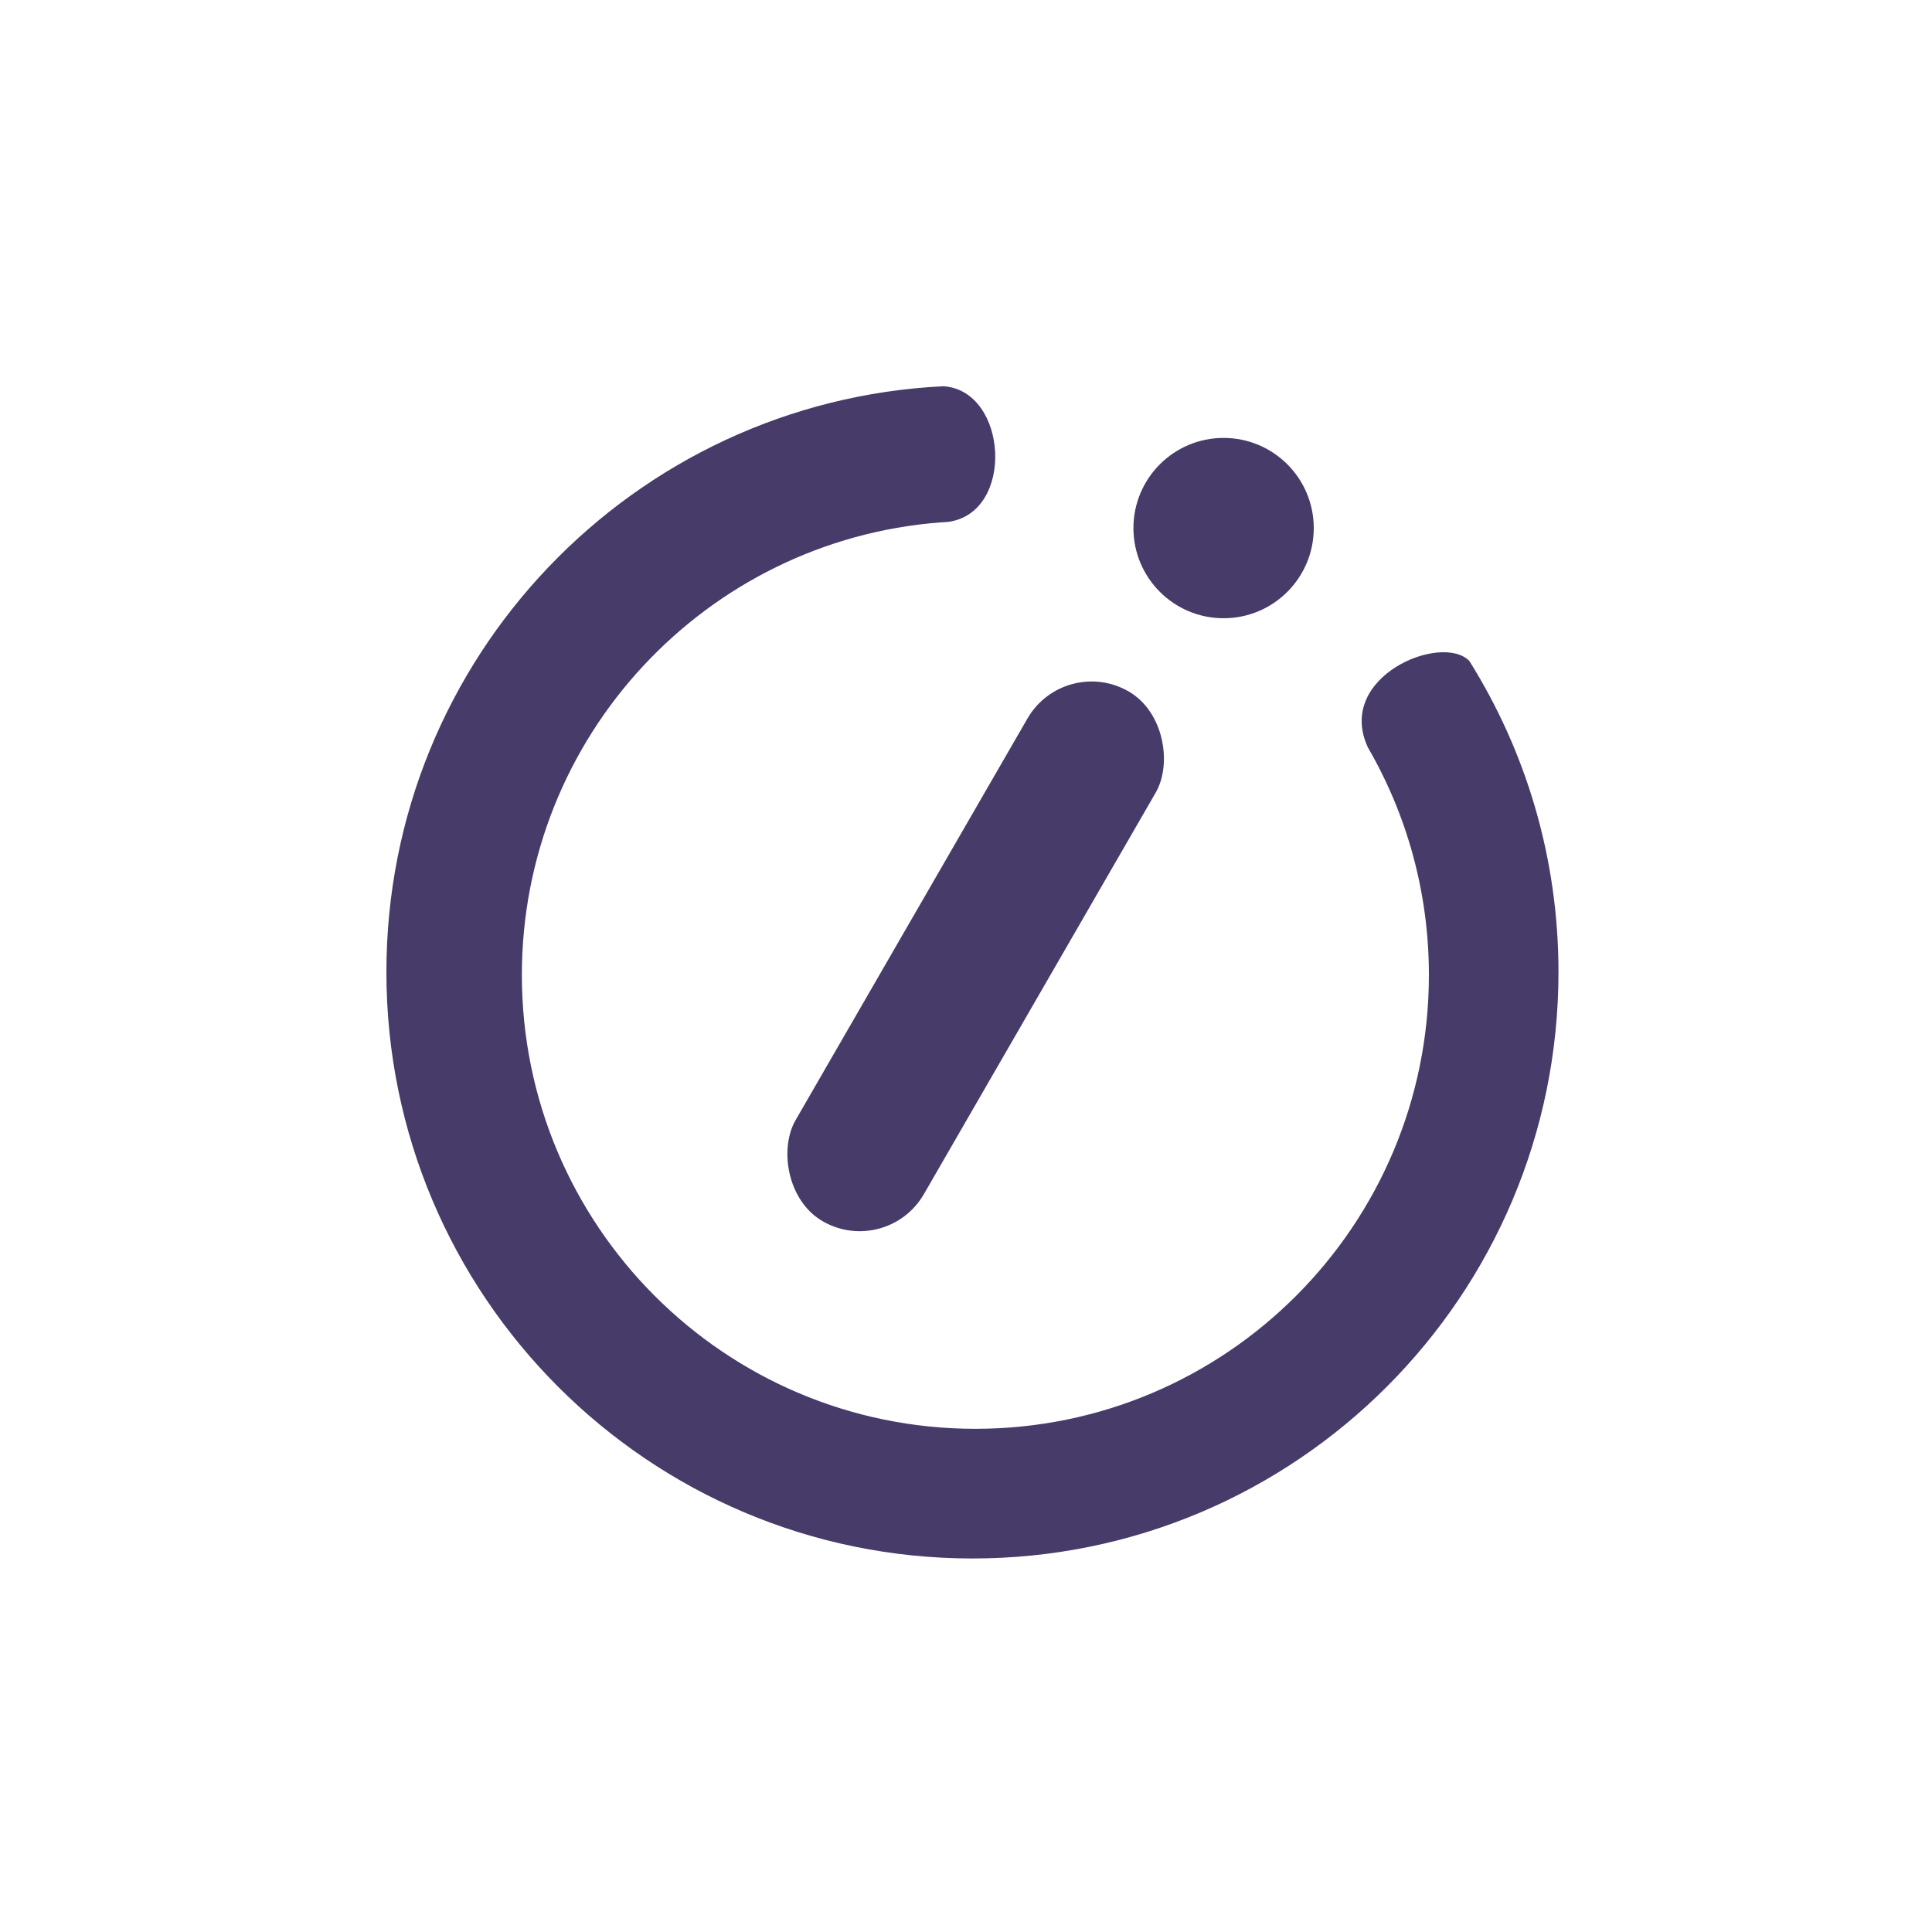 <svg xmlns="http://www.w3.org/2000/svg" width="300" height="300" style="background:#fff" viewBox="0 0 300 300">
  <g fill="#473B69" fill-rule="evenodd" transform="translate(60 59)">
    <path d="M86.494,0.976 C96.509,1.619 97.665,20.659 87.204,22.043 C86.815,22.066 86.426,22.093 86.039,22.122 C86.016,22.122 85.993,22.122 85.97,22.122 C49.643,24.928 21.035,55.316 21.035,92.391 C21.035,131.312 52.564,162.865 91.457,162.865 C130.35,162.865 161.879,131.312 161.879,92.391 C161.879,79.52 158.432,67.455 152.41,57.071 C147.295,46.069 163.862,39.225 168.158,43.63 C176.929,57.631 182,74.189 182,91.933 C182,142.228 141.258,183 91,183 C40.742,183 0,142.228 0,91.933 C0,43.15 38.329,3.326 86.494,0.976 Z"/>
    <circle cx="130" cy="23" r="14"/>
    <rect width="23" height="95" x="80" y="42" rx="11.5" transform="rotate(30 91.5 89.5)"/>
  </g>
</svg>
